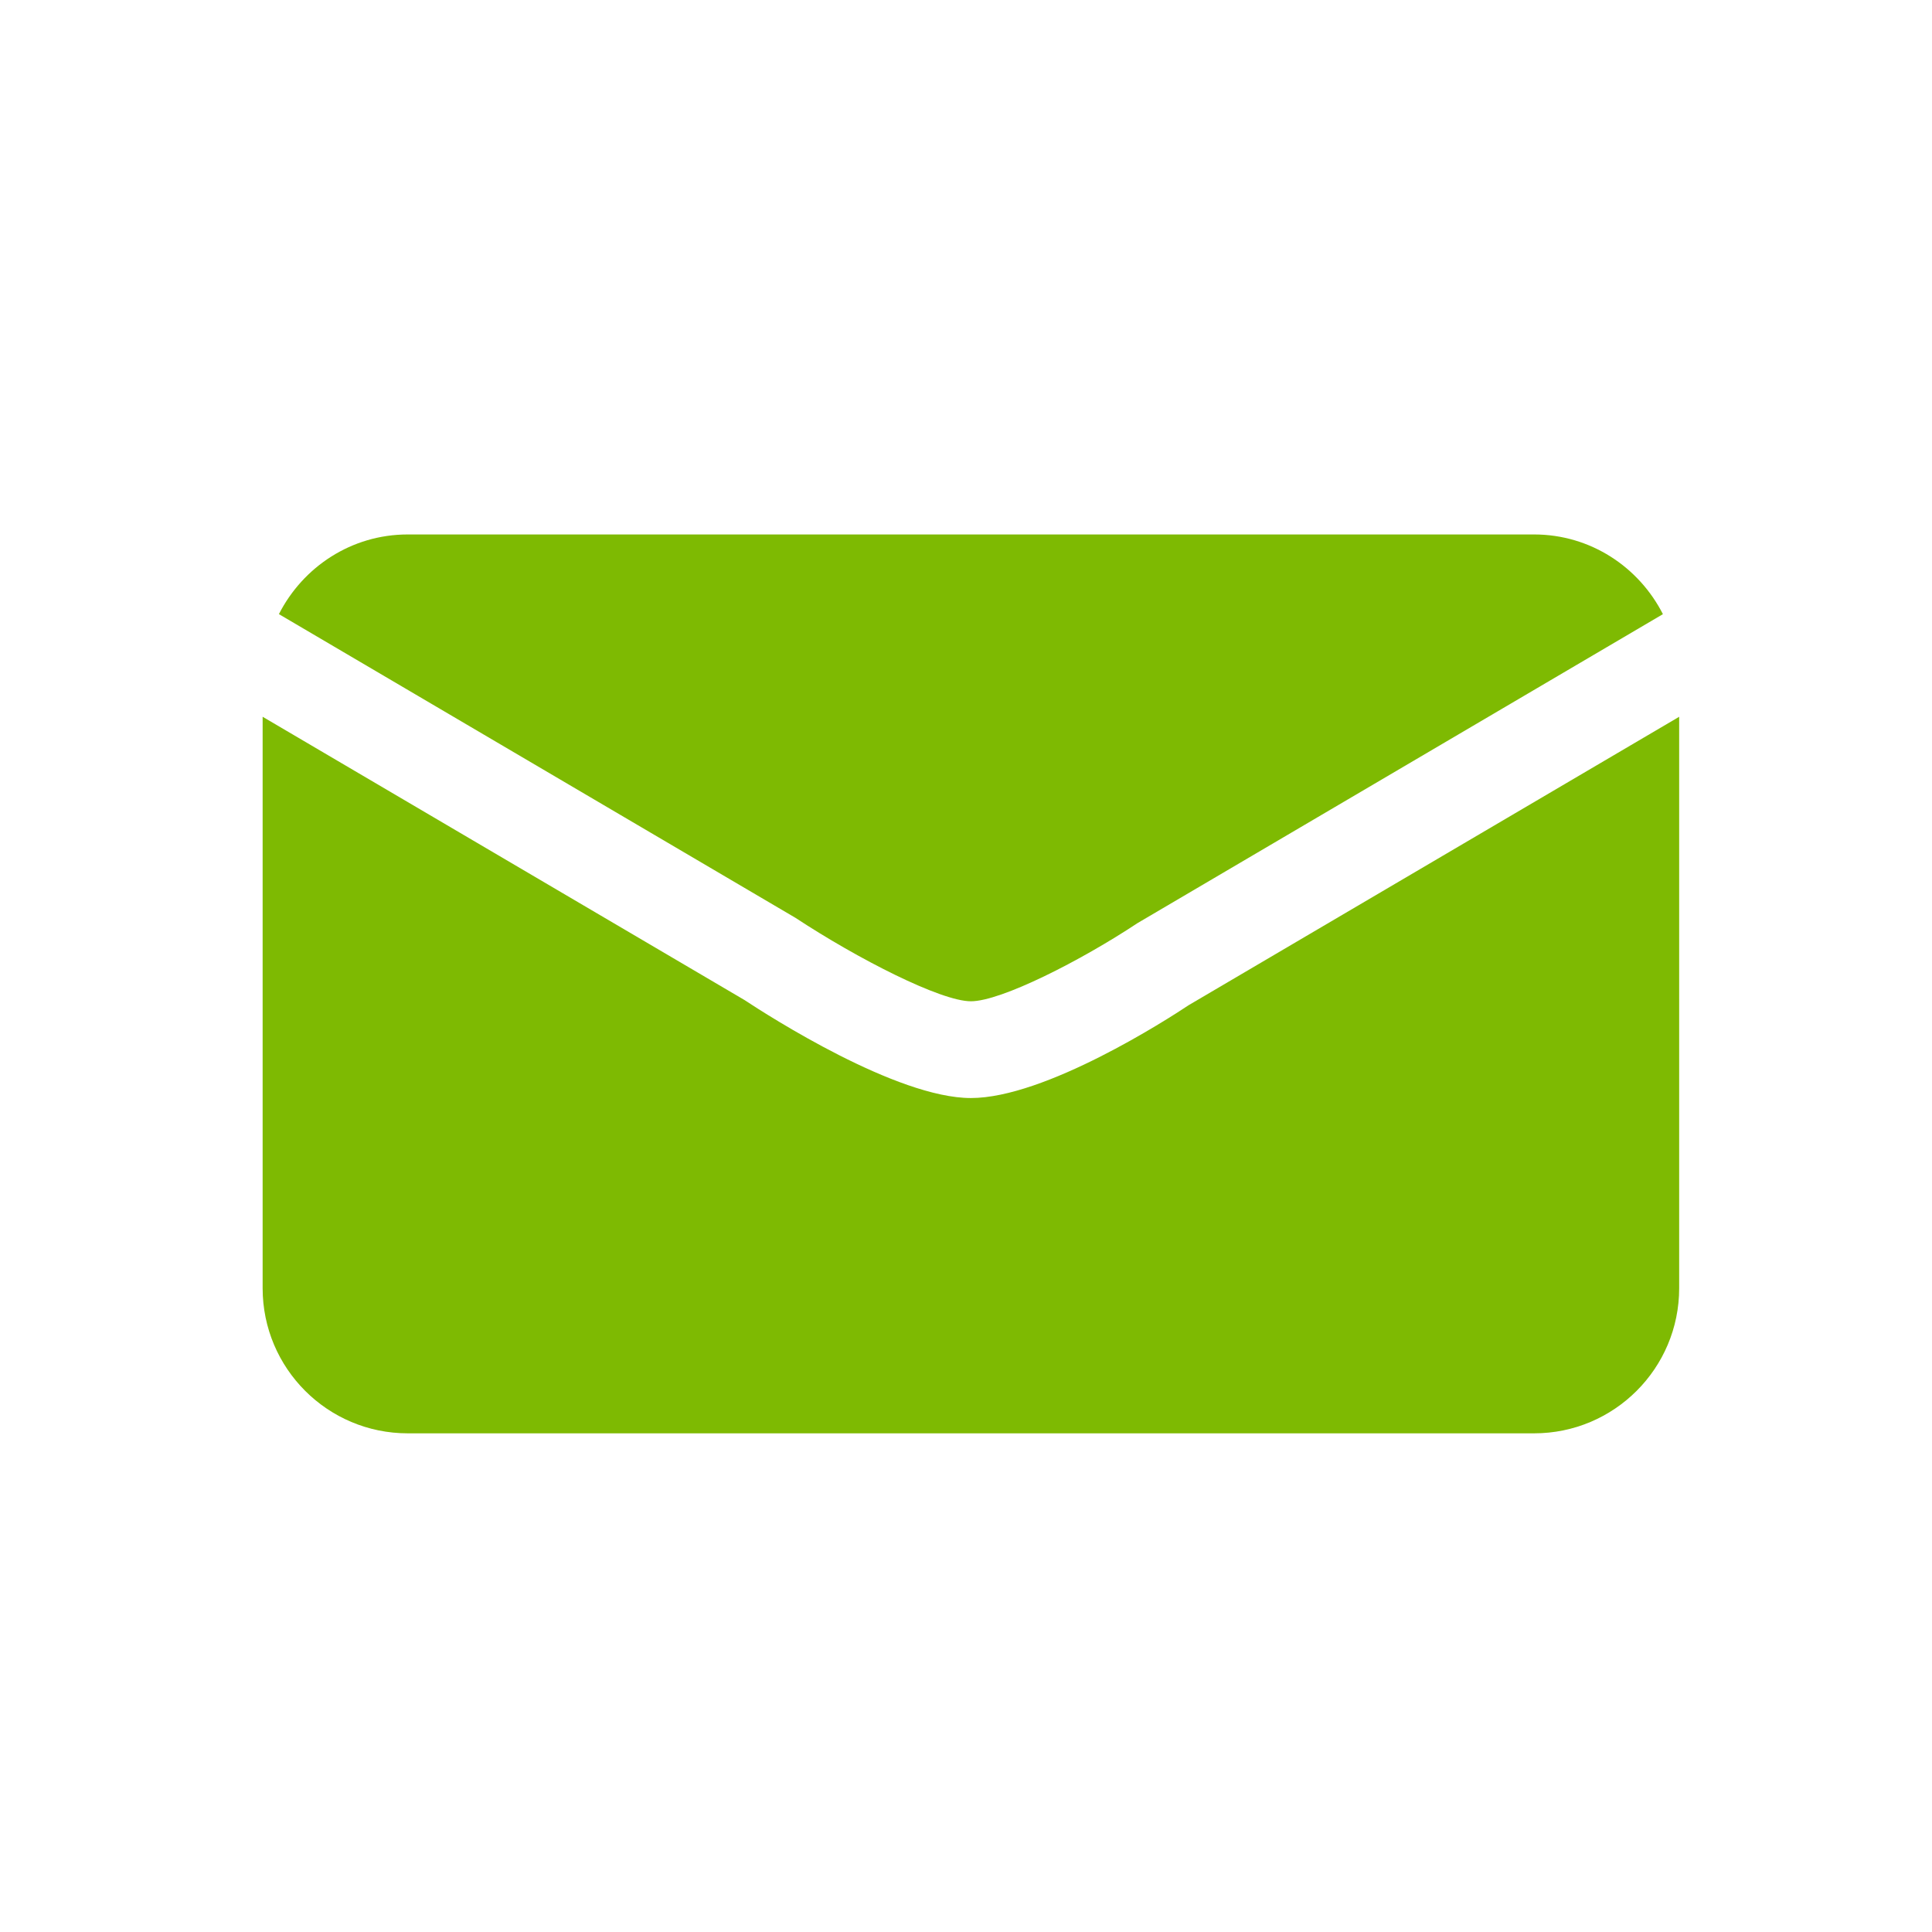 <?xml version="1.0" encoding="utf-8"?>
<!-- Generator: Adobe Illustrator 23.0.4, SVG Export Plug-In . SVG Version: 6.00 Build 0)  -->
<svg version="1.1" id="Layer_1" xmlns="http://www.w3.org/2000/svg" xmlns:xlink="http://www.w3.org/1999/xlink" x="0px" y="0px"
	 viewBox="0 0 141.732 141.732" style="enable-background:new 0 0 141.732 141.732;" xml:space="preserve">
<style type="text/css">
	.st0{fill:#7EBA02;}
</style>
<g>
	<path class="st0" d="M71.225,73.454c2.211,0,8.061-2.975,12.22-5.732l38.547-22.667c-1.759-3.456-5.311-5.847-9.454-5.847H29.914
		c-4.143,0-7.693,2.39-9.453,5.845L58.36,67.335C62.904,70.328,69.01,73.454,71.225,73.454z"/>
	<path class="st0" d="M71.225,80.552c-5.452,0-14.802-5.996-16.622-7.197L19.267,52.582v41.921c0,5.88,4.767,10.647,10.647,10.647
		h82.624c5.88,0,10.647-4.767,10.647-10.647V52.583L87.206,73.737C85.632,74.788,76.68,80.552,71.225,80.552z"/>
</g>
</svg>
